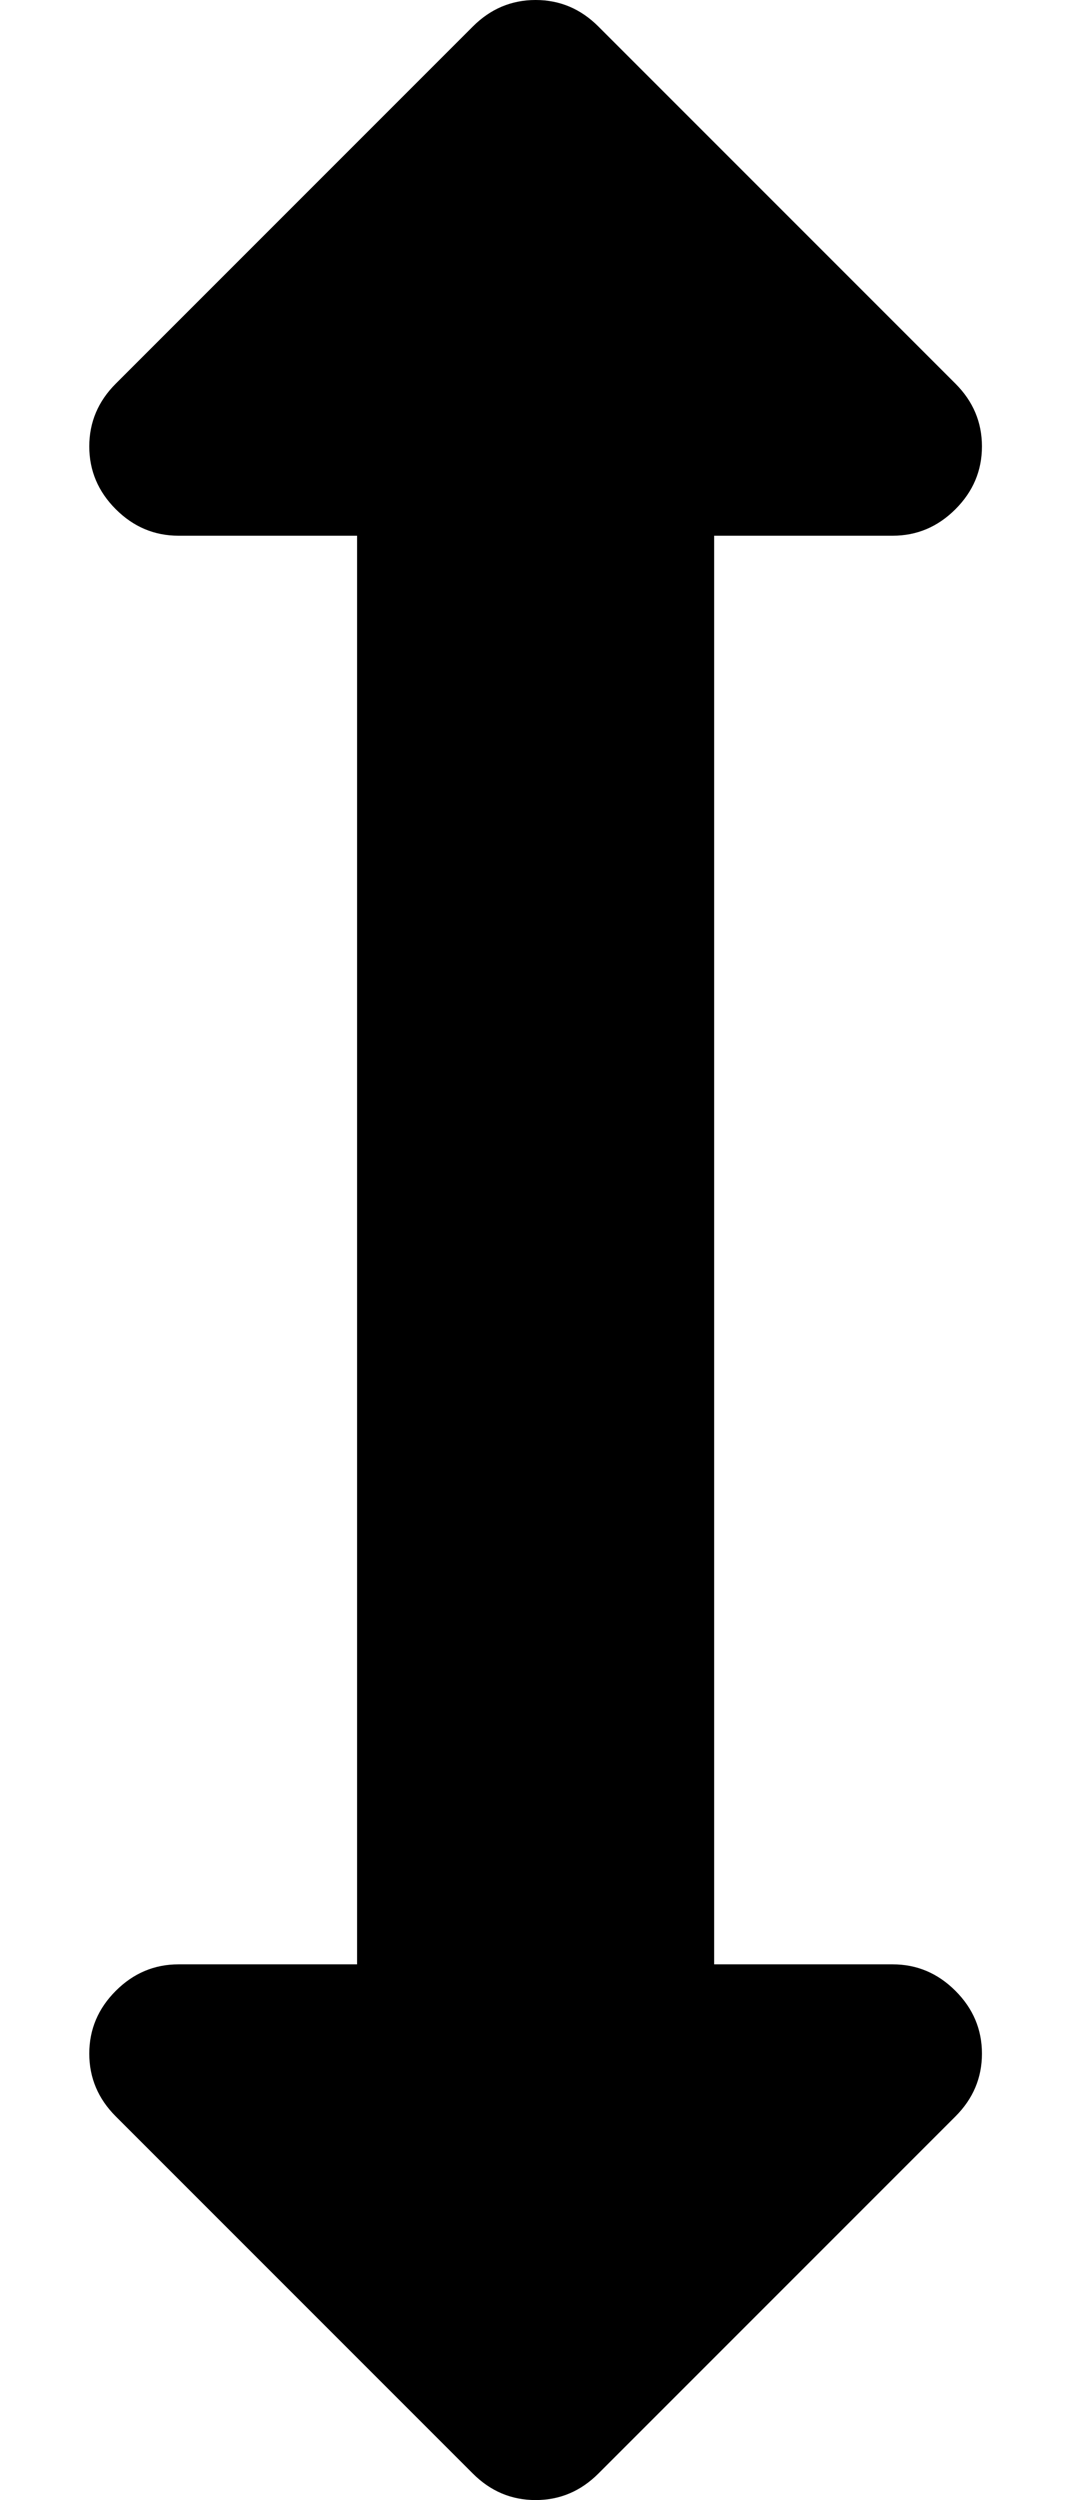 <?xml version="1.0" encoding="utf-8"?>
<!-- Generated by IcoMoon.io -->
<!DOCTYPE svg PUBLIC "-//W3C//DTD SVG 1.1//EN" "http://www.w3.org/Graphics/SVG/1.1/DTD/svg11.dtd">
<svg version="1.1" xmlns="http://www.w3.org/2000/svg" xmlns:xlink="http://www.w3.org/1999/xlink" width="220" height="512" viewBox="0 0 220 512">
<g>
</g>
	<path d="M201.143 91.428q0 7.428-5.429 12.857t-12.857 5.428h-36.571v292.572h36.572q7.428 0 12.857 5.428t5.429 12.857-5.428 12.857l-73.143 73.143q-5.428 5.428-12.857 5.428t-12.857-5.428l-73.143-73.143q-5.428-5.428-5.428-12.857t5.428-12.857 12.857-5.428h36.572v-292.572h-36.572q-7.428 0-12.857-5.428t-5.428-12.857 5.428-12.857l73.143-73.143q5.428-5.428 12.857-5.428t12.857 5.428l73.143 73.143q5.428 5.428 5.428 12.857z" fill="#000000" />
</svg>
